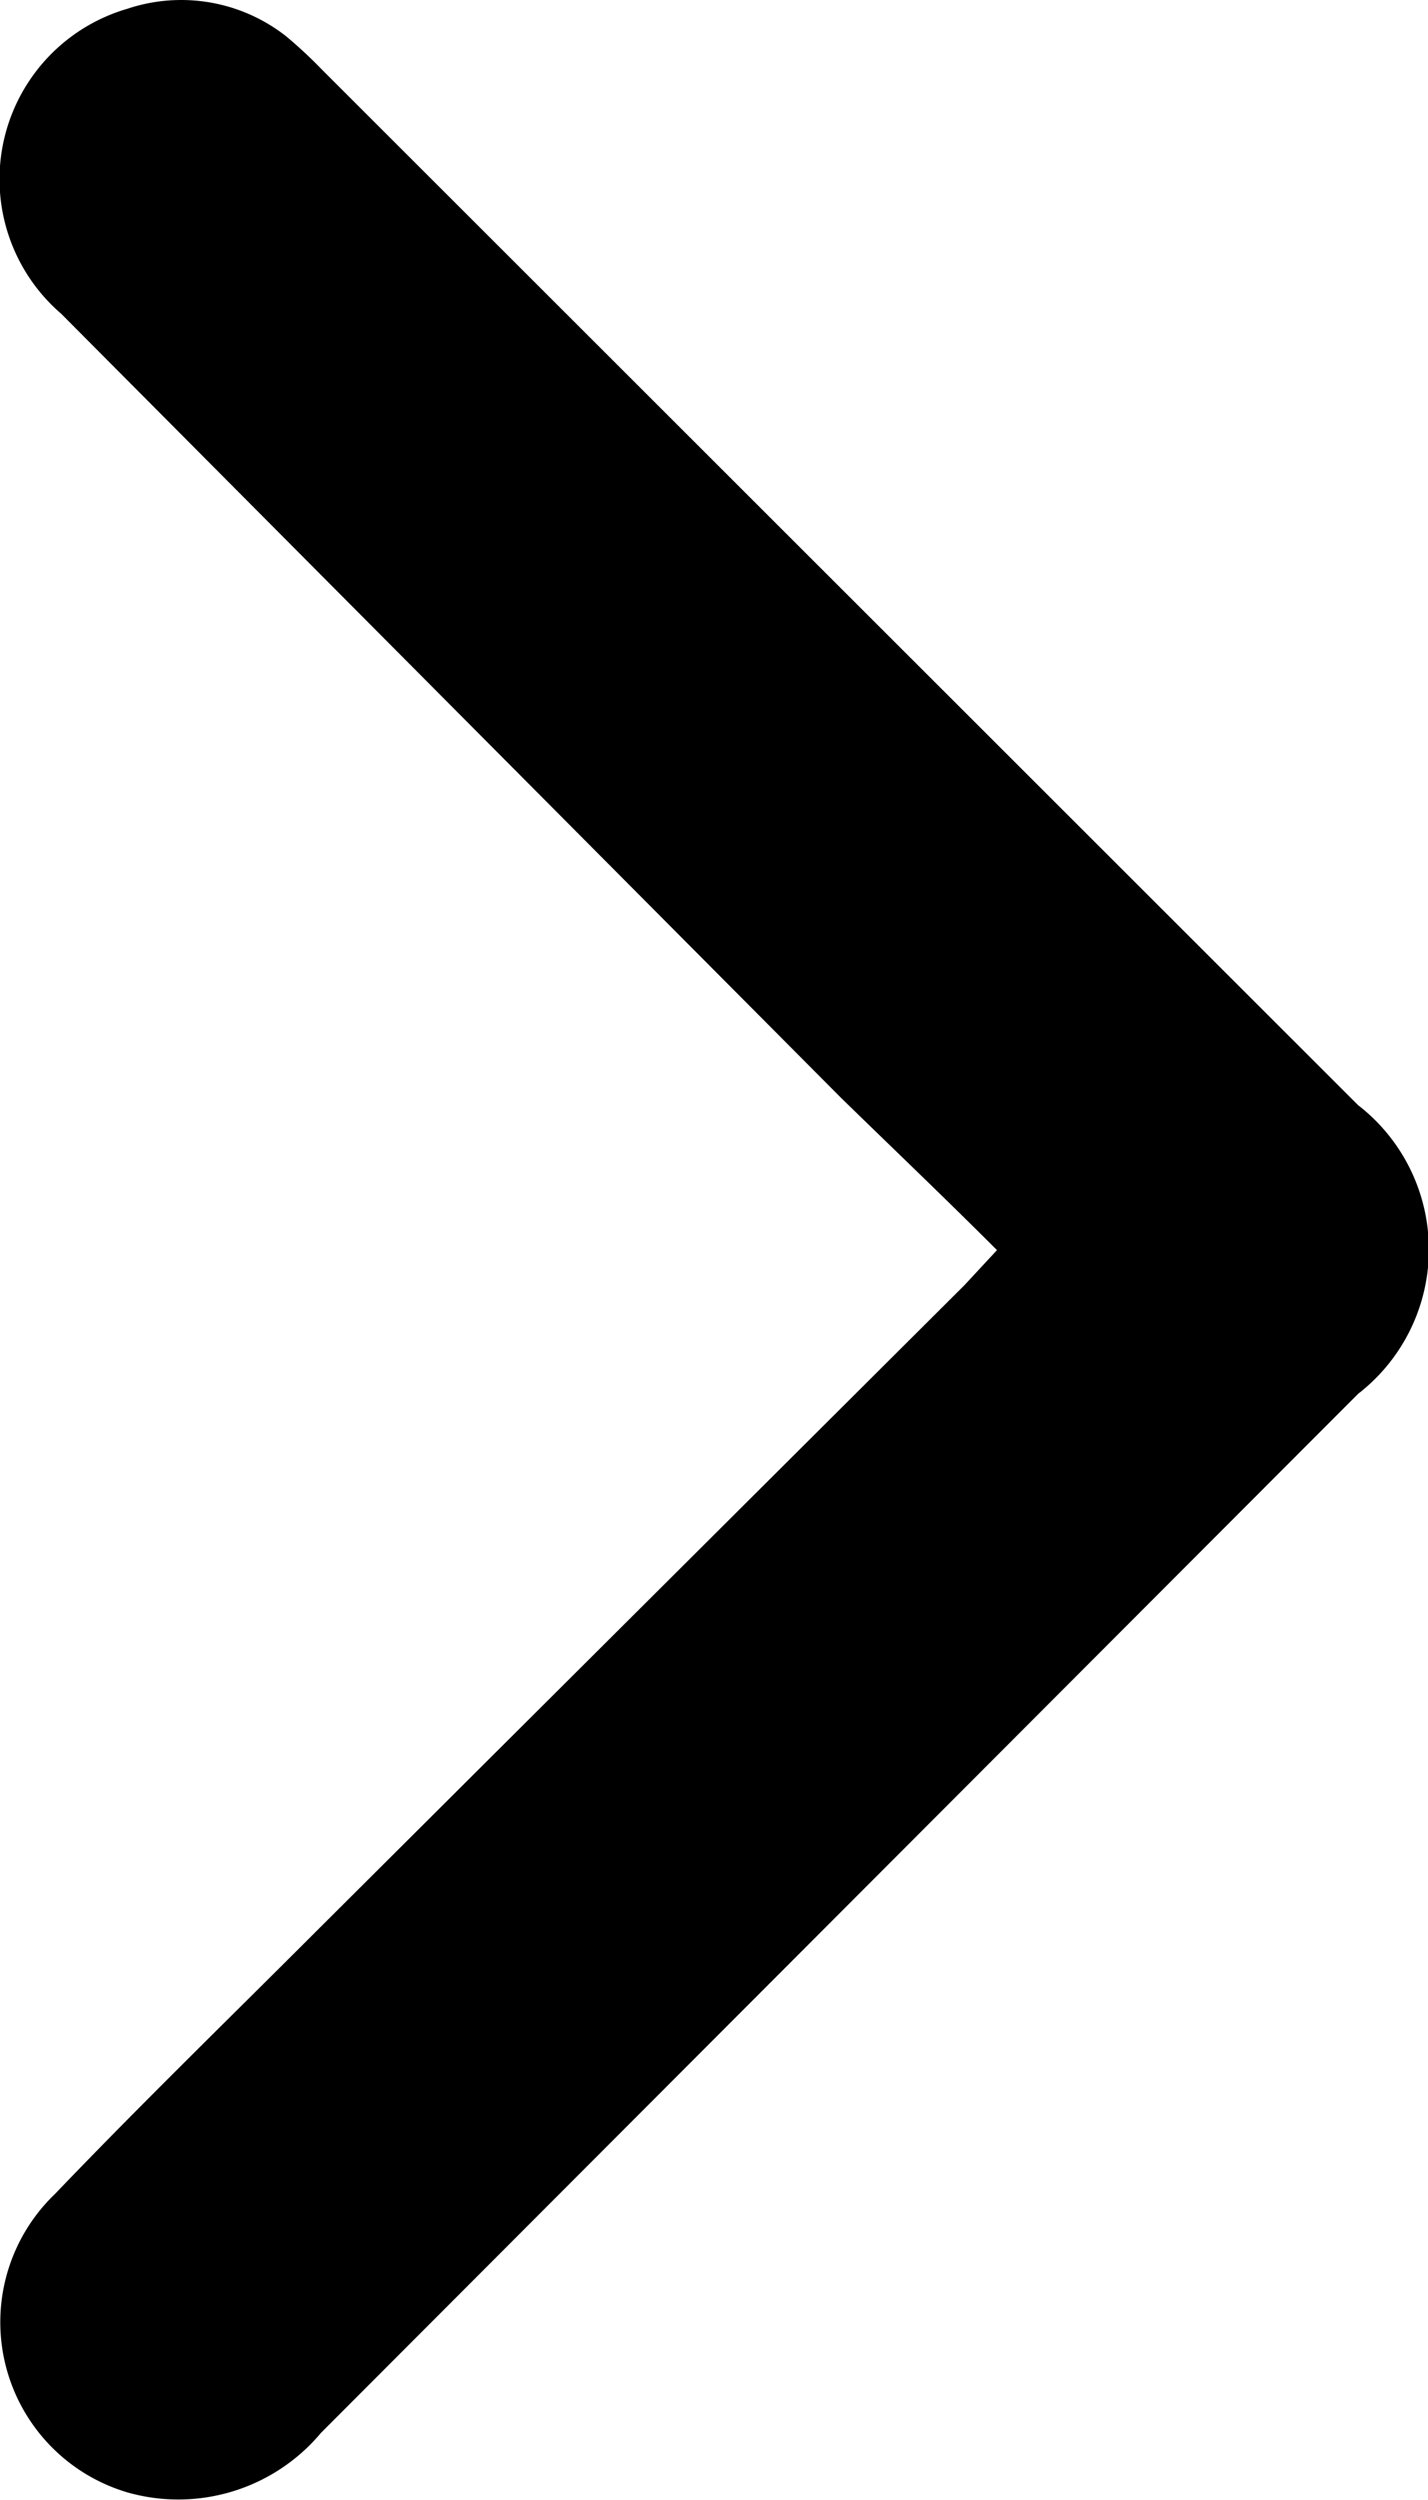 <svg id="Capa_1" data-name="Capa 1" xmlns="http://www.w3.org/2000/svg" viewBox="0 0 11.43 20"><path d="M12.26,10c-.43-.43-.84-.82-1.25-1.22L4.77,2.51A1.42,1.42,0,0,1,5.3.07,1.36,1.36,0,0,1,6.57.29a3.71,3.71,0,0,1,.29.27l8.29,8.28a1.46,1.46,0,0,1,0,2.31l-8.3,8.31a1.49,1.49,0,0,1-1.54.48,1.42,1.42,0,0,1-.59-2.39c.68-.71,1.38-1.39,2.08-2.09L12,10.28Z" transform="translate(-4.28 0)"/></svg>
